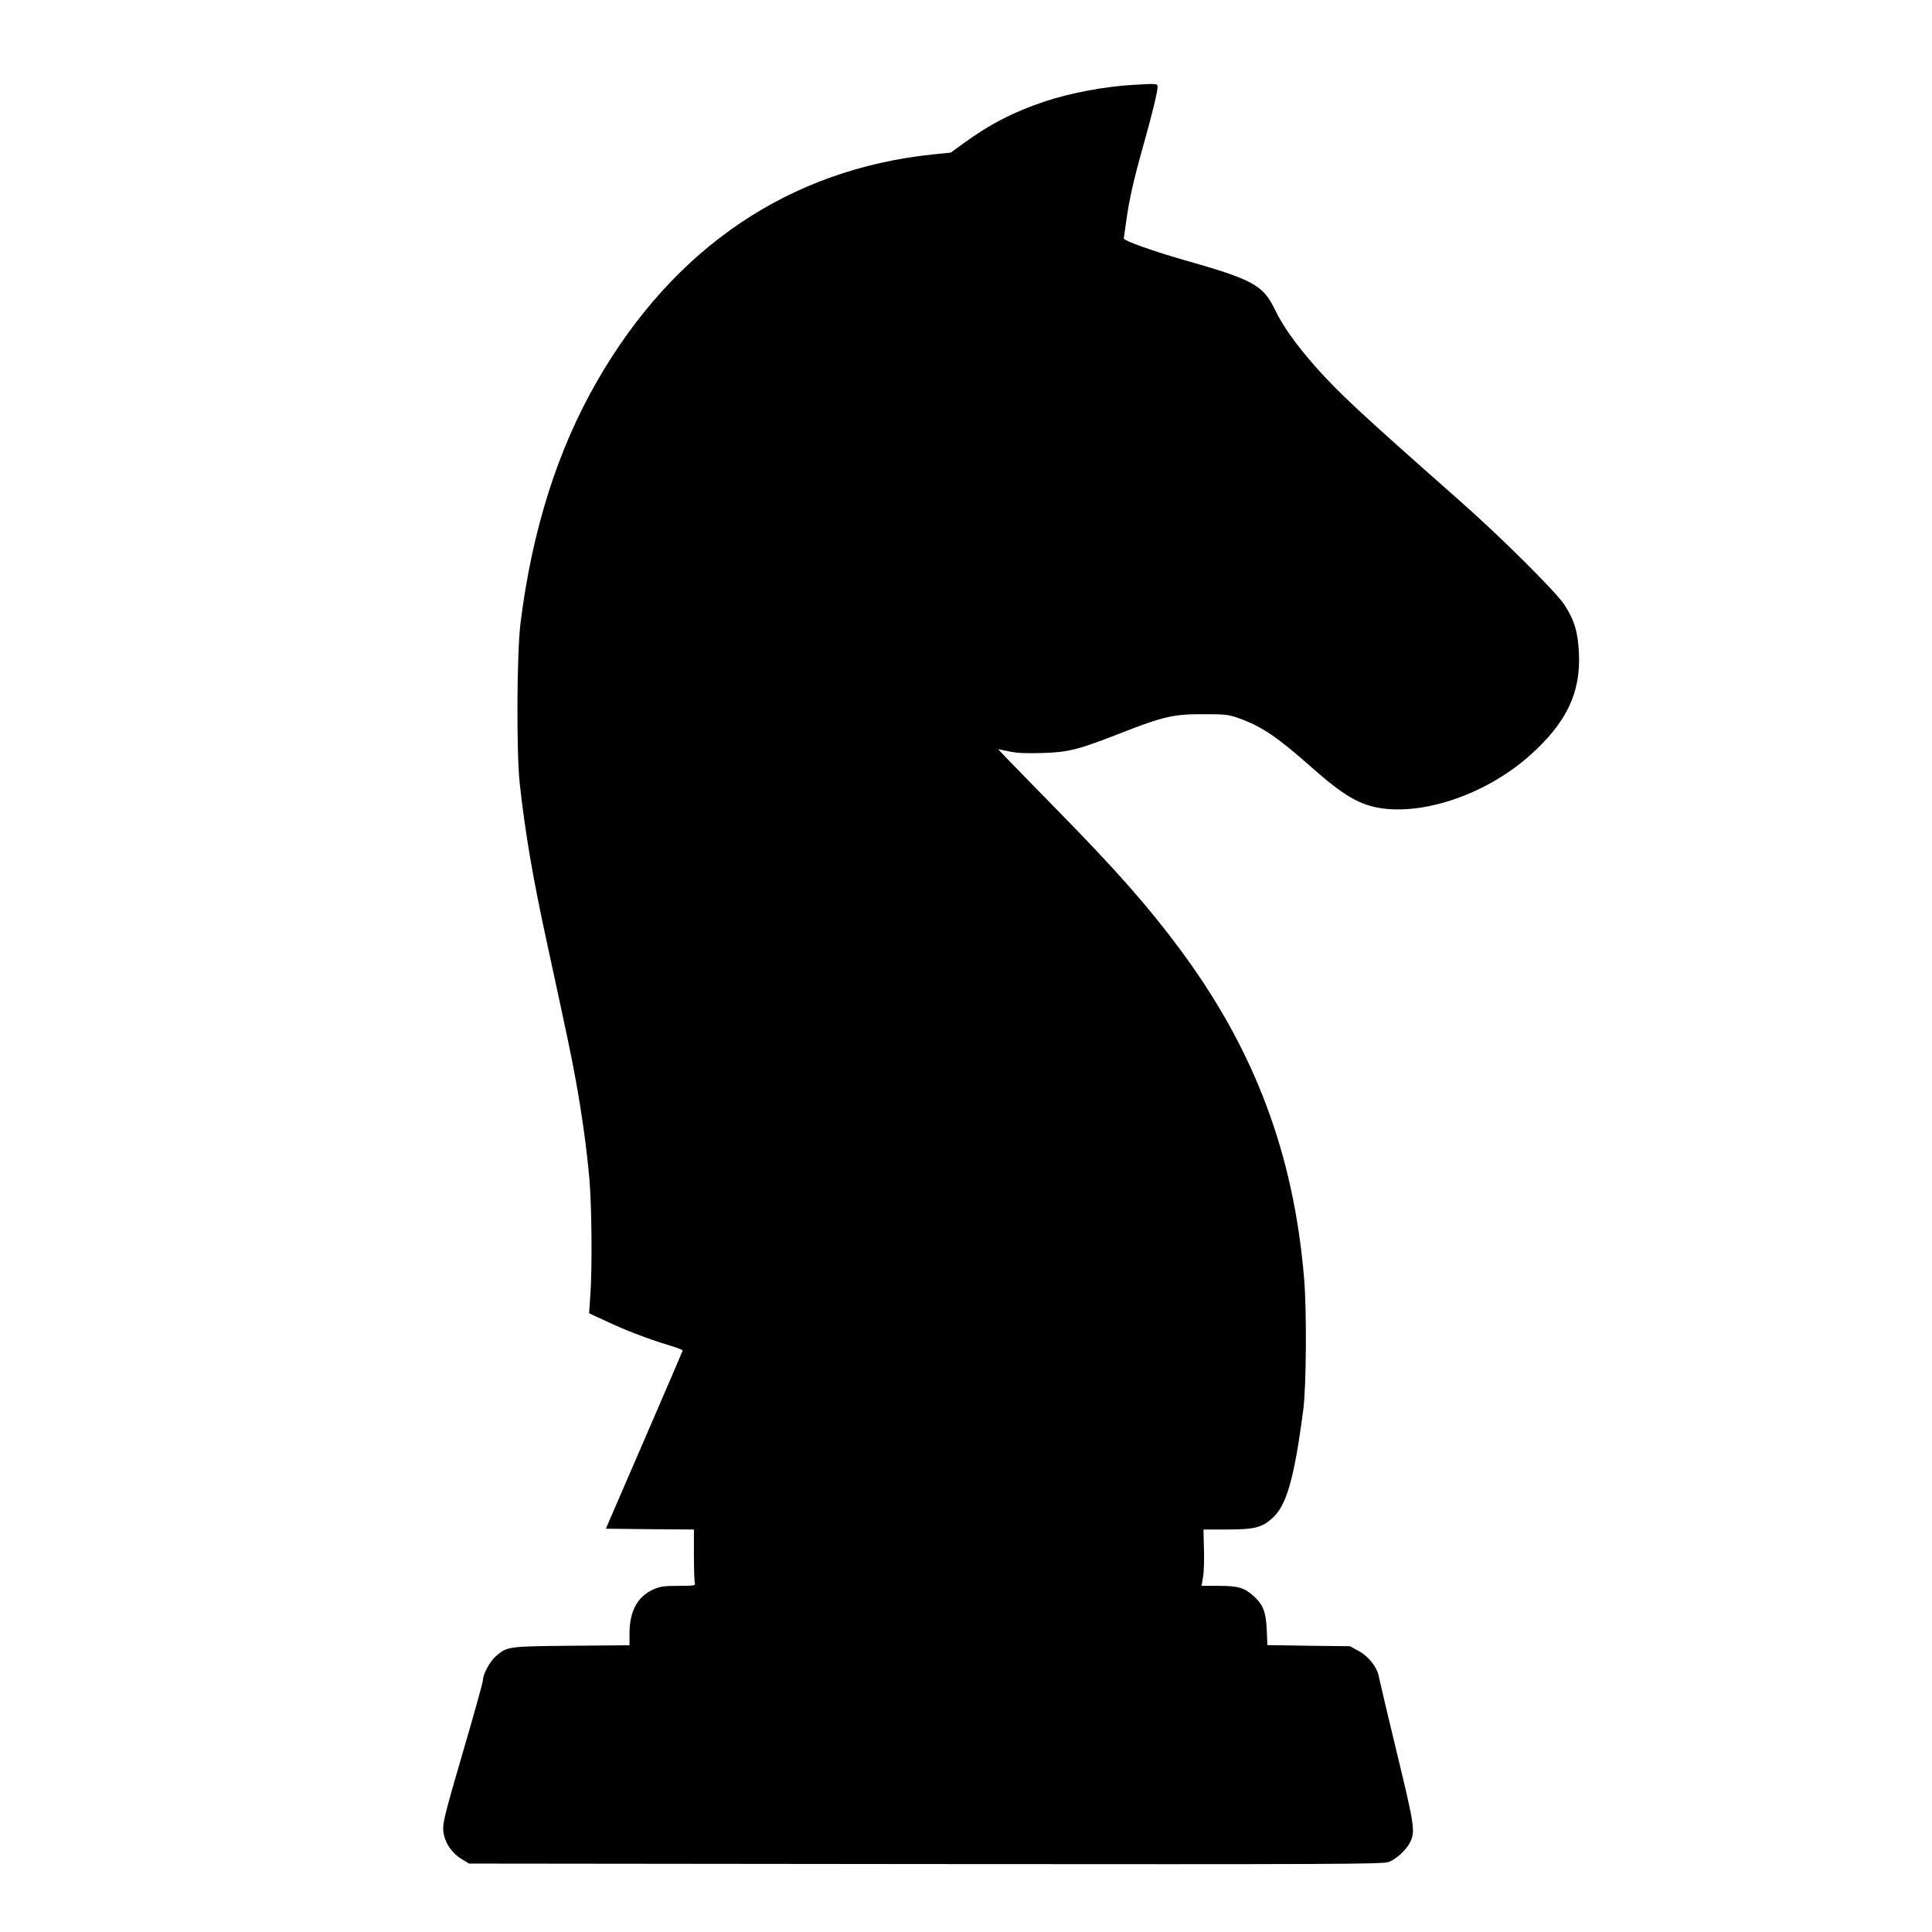 <?xml version="1.0" standalone="no"?>
<!DOCTYPE svg PUBLIC "-//W3C//DTD SVG 20010904//EN"
 "http://www.w3.org/TR/2001/REC-SVG-20010904/DTD/svg10.dtd">
<svg version="1.0" xmlns="http://www.w3.org/2000/svg"
 width="1200pt" height="1200pt" viewBox="0 0 1200 1200"
 preserveAspectRatio="xMidYMid meet">
<g transform="translate(0,1200) scale(0.1,-0.1)"
fill="#000000" stroke="none">
<path d="M7040 11473 c-178 -10 -390 -50 -550 -103 -194 -65 -340 -140 -505
-260 l-80 -58 -110 -11 c-891 -93 -1607 -576 -2085 -1406 -247 -428 -405 -928
-477 -1505 -23 -183 -26 -805 -5 -995 34 -308 80 -580 168 -985 134 -618 154
-714 183 -875 38 -211 66 -418 82 -600 14 -161 18 -546 6 -716 l-8 -116 108
-50 c119 -56 252 -107 386 -148 48 -14 87 -29 87 -33 0 -4 -108 -254 -239
-557 l-238 -550 273 -3 274 -2 0 -159 c0 -88 3 -166 6 -175 5 -14 -8 -16 -102
-16 -93 0 -116 -4 -160 -24 -96 -45 -144 -135 -144 -272 l0 -73 -362 -3 c-395
-4 -396 -4 -467 -64 -37 -31 -81 -112 -81 -148 0 -14 -57 -217 -126 -453 -106
-363 -125 -436 -121 -480 5 -70 48 -138 111 -178 l49 -30 2836 -3 c2543 -2
2840 -1 2877 13 45 17 107 73 130 118 36 68 32 99 -79 557 -58 239 -108 452
-112 472 -9 60 -63 129 -125 163 l-55 30 -256 3 -257 4 -4 96 c-5 111 -24 158
-83 210 -58 51 -95 62 -215 62 l-107 0 9 53 c6 28 8 107 6 175 l-3 122 146 0
c167 0 213 11 277 66 92 78 140 244 197 679 19 146 22 614 5 815 -65 776 -308
1419 -768 2040 -197 266 -396 492 -757 860 -142 146 -286 292 -318 326 l-58
61 68 -14 c48 -11 109 -13 208 -10 164 5 222 20 495 127 256 100 322 115 505
114 136 0 157 -2 222 -26 140 -50 236 -115 453 -307 195 -173 298 -233 435
-252 279 -38 655 96 915 327 228 202 319 390 307 637 -6 131 -28 204 -89 299
-54 83 -397 424 -663 658 -604 533 -745 664 -892 831 -116 133 -196 245 -244
346 -75 153 -134 186 -568 309 -189 54 -371 119 -371 133 0 3 7 51 15 106 19
138 46 256 104 463 55 195 91 342 91 372 0 21 -3 22 -150 13z"/>
</g>
</svg>

